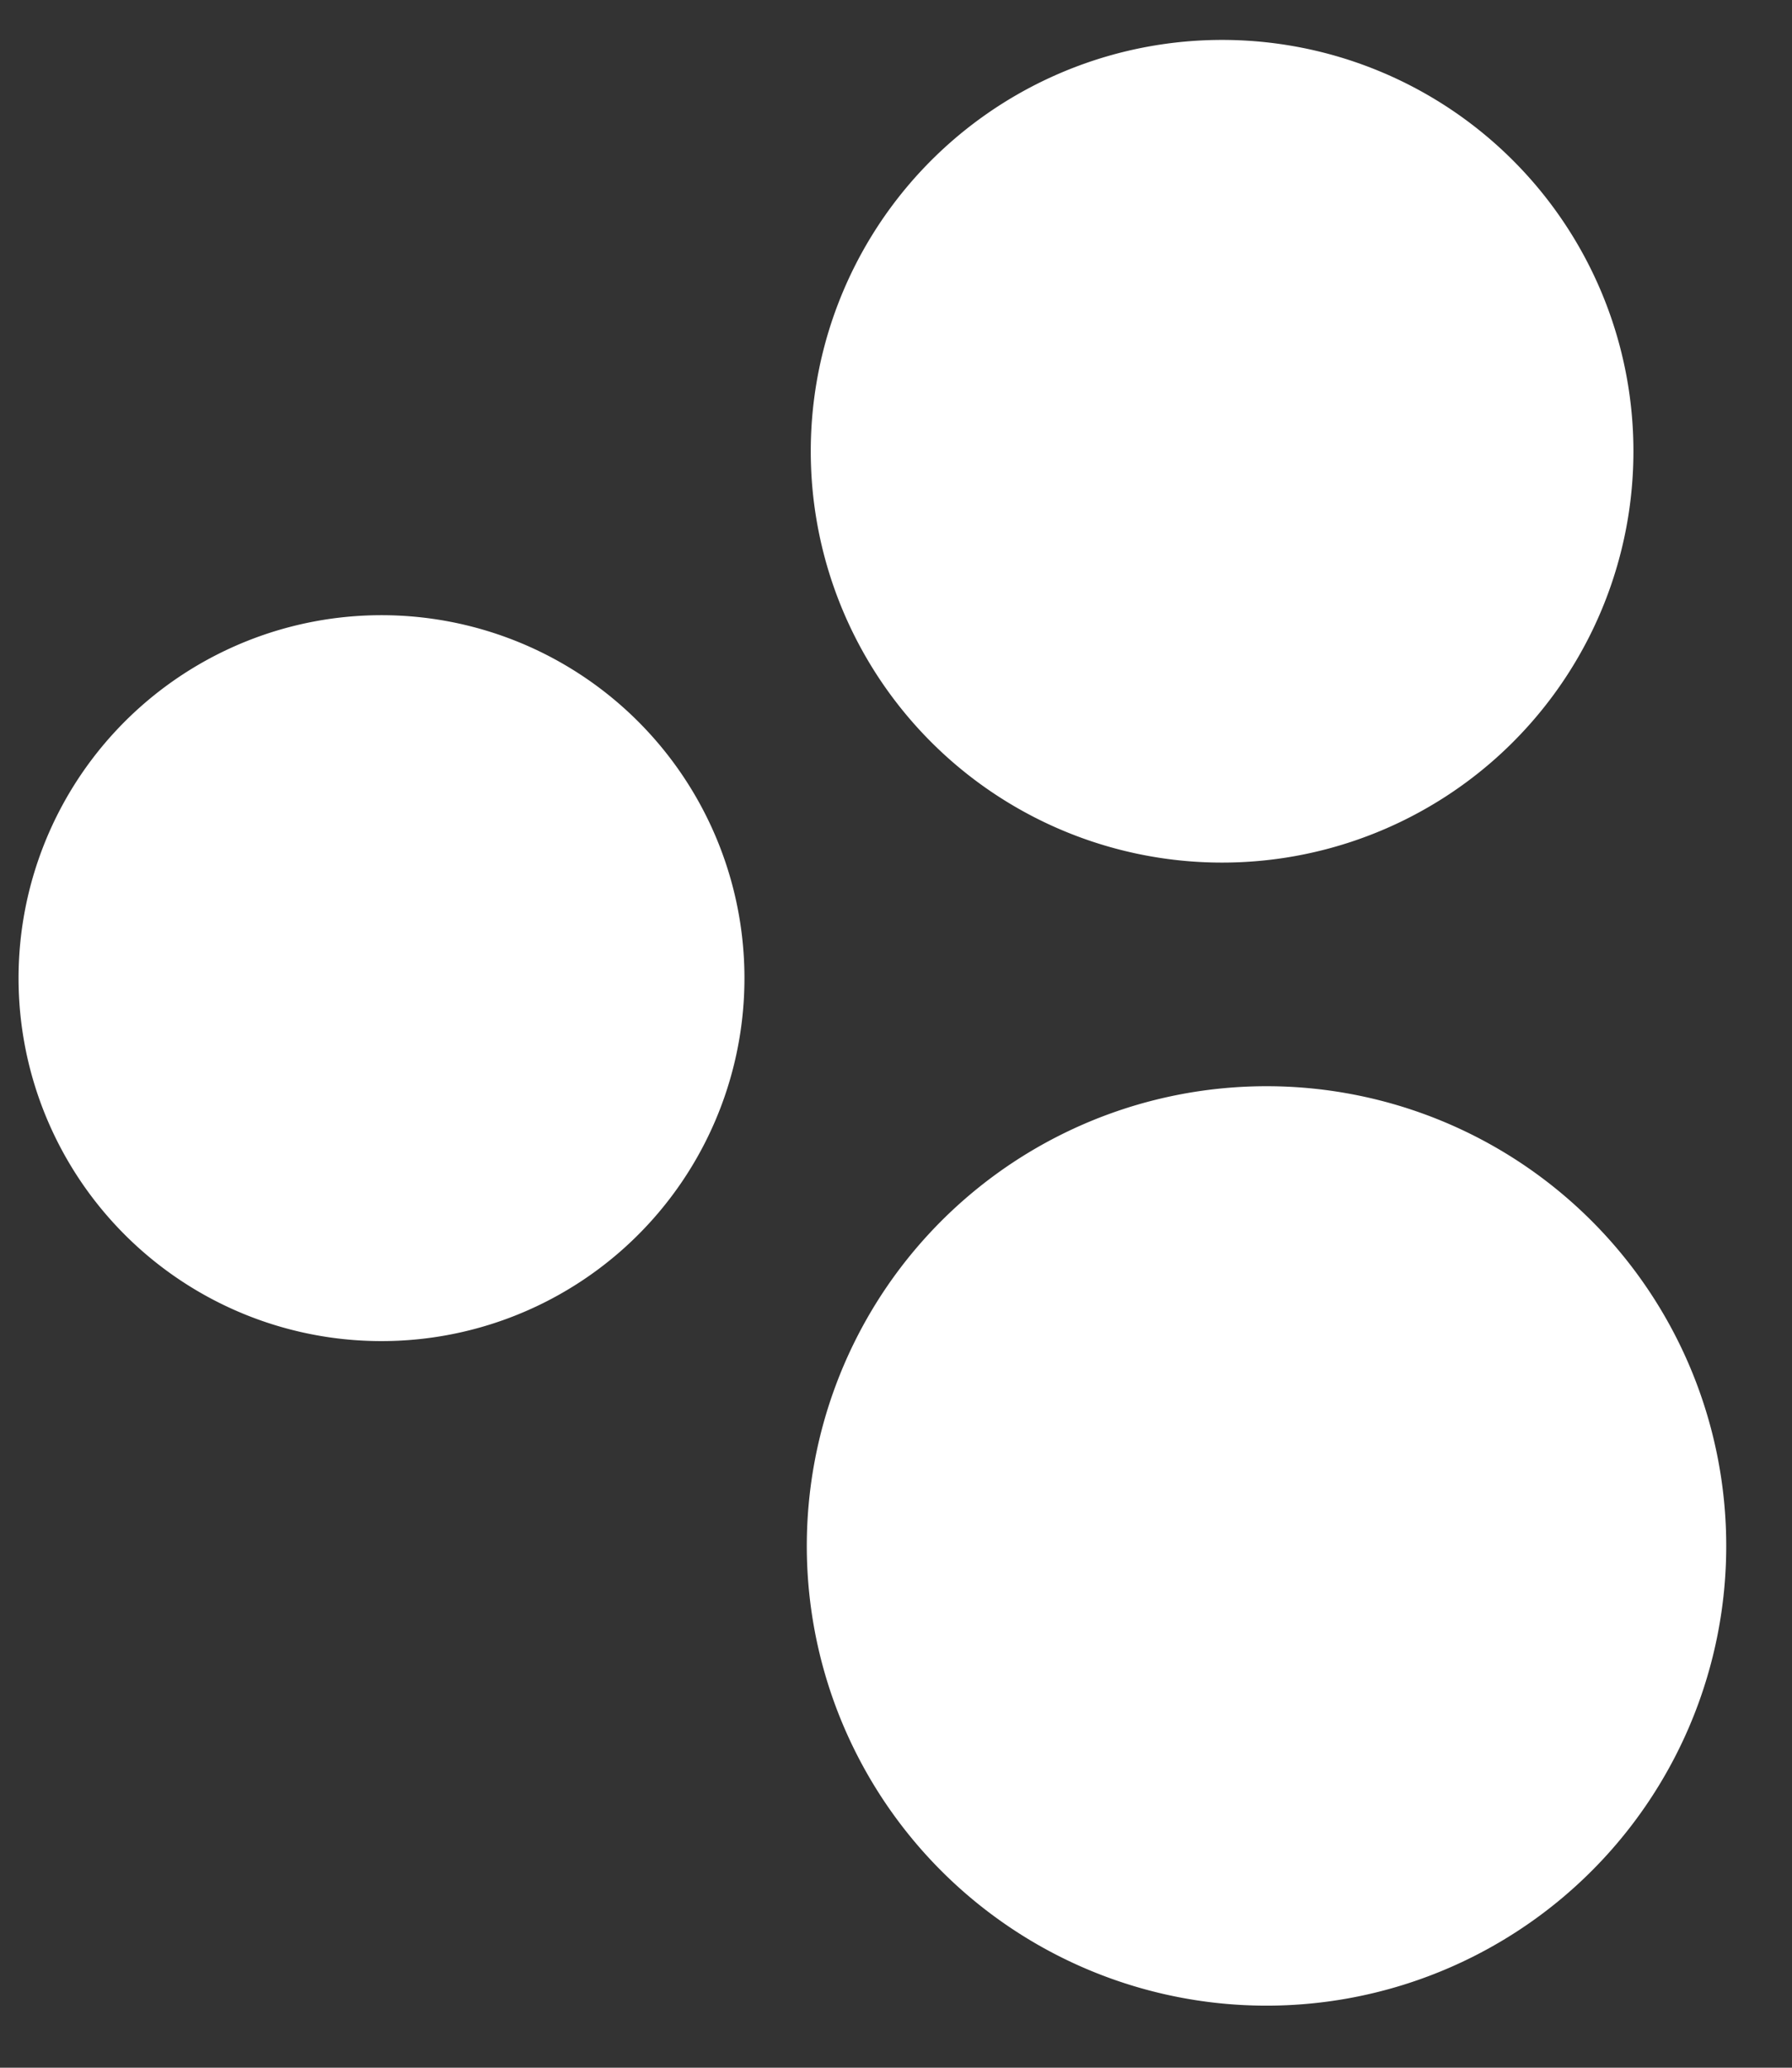 <svg xmlns="http://www.w3.org/2000/svg" width="26" height="30" viewBox="0 0 26 30">
    <rect x="0" y="0" width="26" height="30" fill="#333333" stroke="none"/>
    <path fill="#FFF" fill-rule="evenodd" d="M24.659 24.668a6.67 6.67 0 1 1-12.535-4.563 6.67 6.67 0 0 1 12.535 4.563zM10.506 15.93A5.266 5.266 0 1 1 .61 12.328a5.266 5.266 0 0 1 9.896 3.602zm12.862-7.422a5.968 5.968 0 1 1-11.215-4.082 5.968 5.968 0 0 1 11.215 4.082z"/>
</svg>
